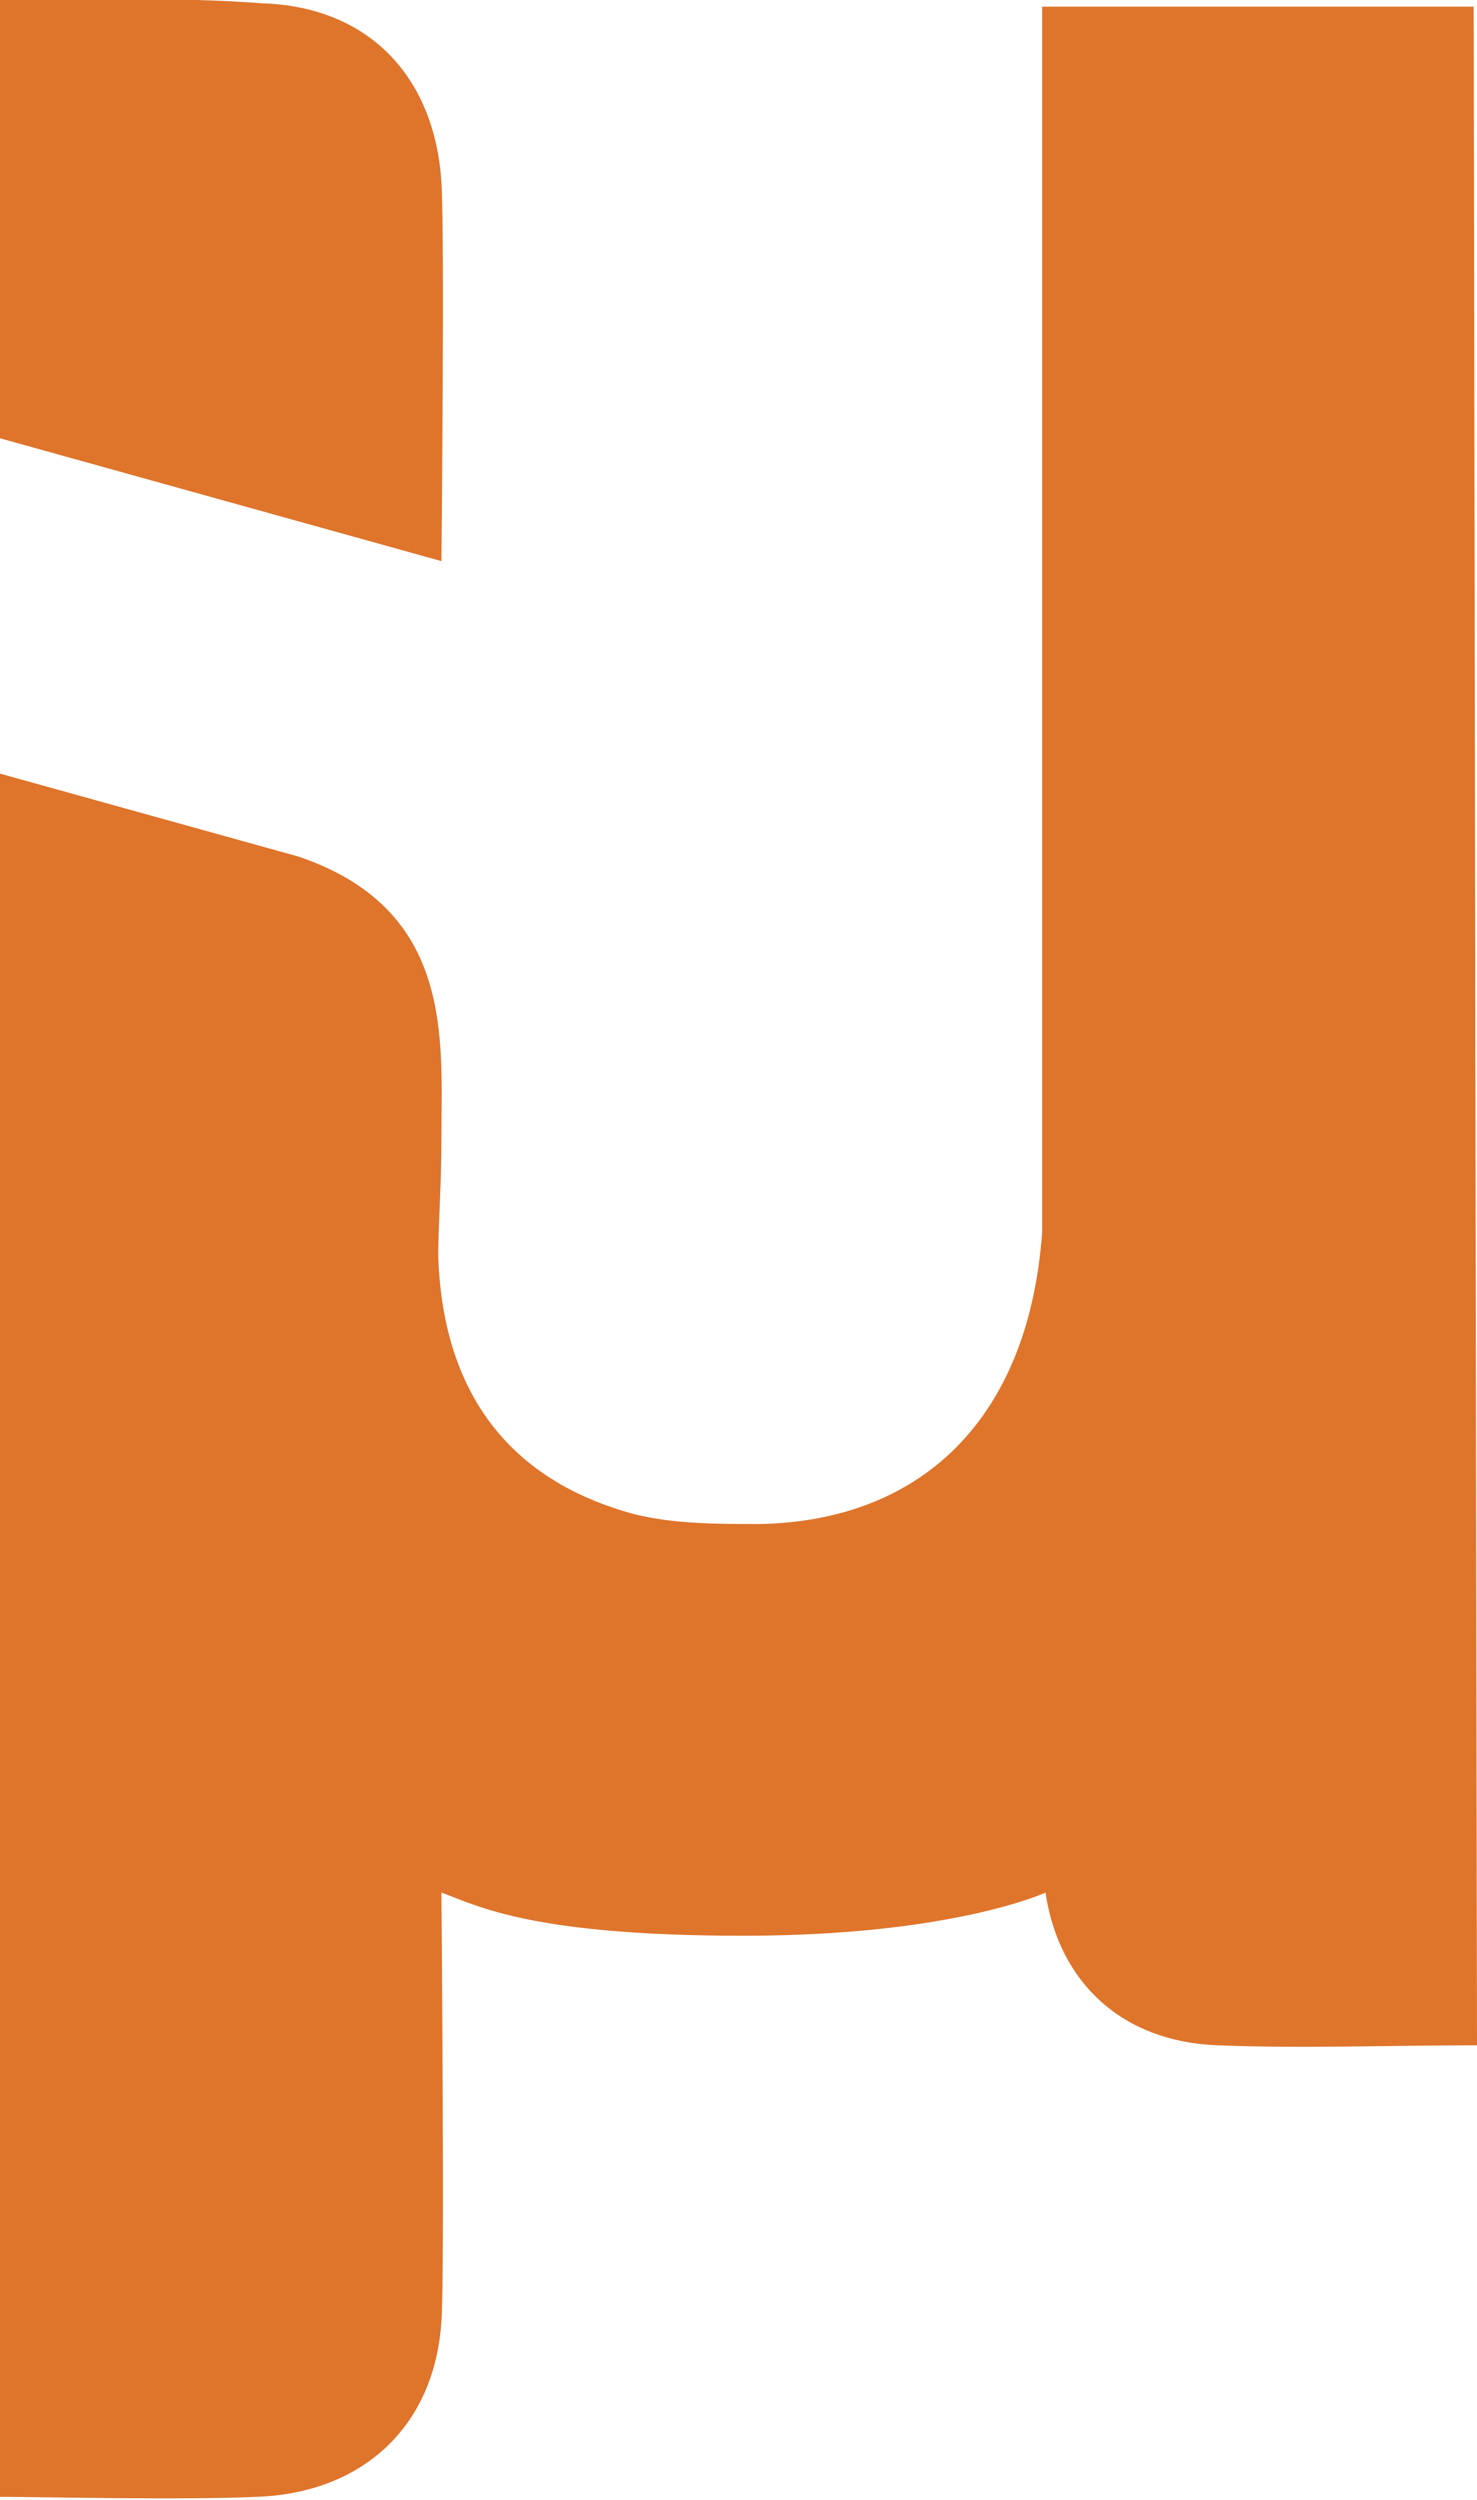 <?xml version="1.0" encoding="utf-8"?>
<!-- Generator: Adobe Illustrator 19.1.0, SVG Export Plug-In . SVG Version: 6.00 Build 0)  -->
<!DOCTYPE svg PUBLIC "-//W3C//DTD SVG 1.1//EN" "http://www.w3.org/Graphics/SVG/1.1/DTD/svg11.dtd">
<svg version="1.1" id="Layer_1" xmlns="http://www.w3.org/2000/svg" xmlns:xlink="http://www.w3.org/1999/xlink" x="0px" y="0px"
	 viewBox="-566 719.8 44.5 75.3" style="enable-background:new -566 719.8 44.5 75.3;" xml:space="preserve">
<style type="text/css">
	.st0{fill:#DF742B;}
</style>
<g>
	<g>
		<path class="st0" d="M-552.7,736.7c0,0,0.1-9.9,0-11.4c-0.2-3.2-2.2-5.3-5.4-5.4c-2.6-0.2-5.2-0.1-7.9-0.1c0,3.6,0,13.2,0,13.2
			L-552.7,736.7z"/>
		<path class="st0" d="M-521.6,720h-13v36.9c-0.4,5.6-3.6,8.7-8.5,8.8c-1.3,0-2.6,0-3.8-0.3c-3.7-1-5.8-3.6-5.9-7.9v0.4
			c0-1.2,0.1-2.4,0.1-3.8c0-3,0.4-6.9-4.3-8.5l-9-2.5c0,0,0,4.2,0,10.6l0,0V795l0,0l0,0c0.1,0,0.1,0,0.2,0c0.9,0,5.3,0.1,7.5,0
			c3.2-0.1,5.4-2.1,5.6-5.3c0.1-1.2,0-12.9,0-12.9c1.1,0.4,2.7,1.3,9.1,1.3c6.3,0,9.1-1.3,9.1-1.3c0.4,2.7,2.3,4.5,5.2,4.6
			c2.5,0.1,5.2,0,7.8,0L-521.6,720z"/>
	</g>
</g>
</svg>
